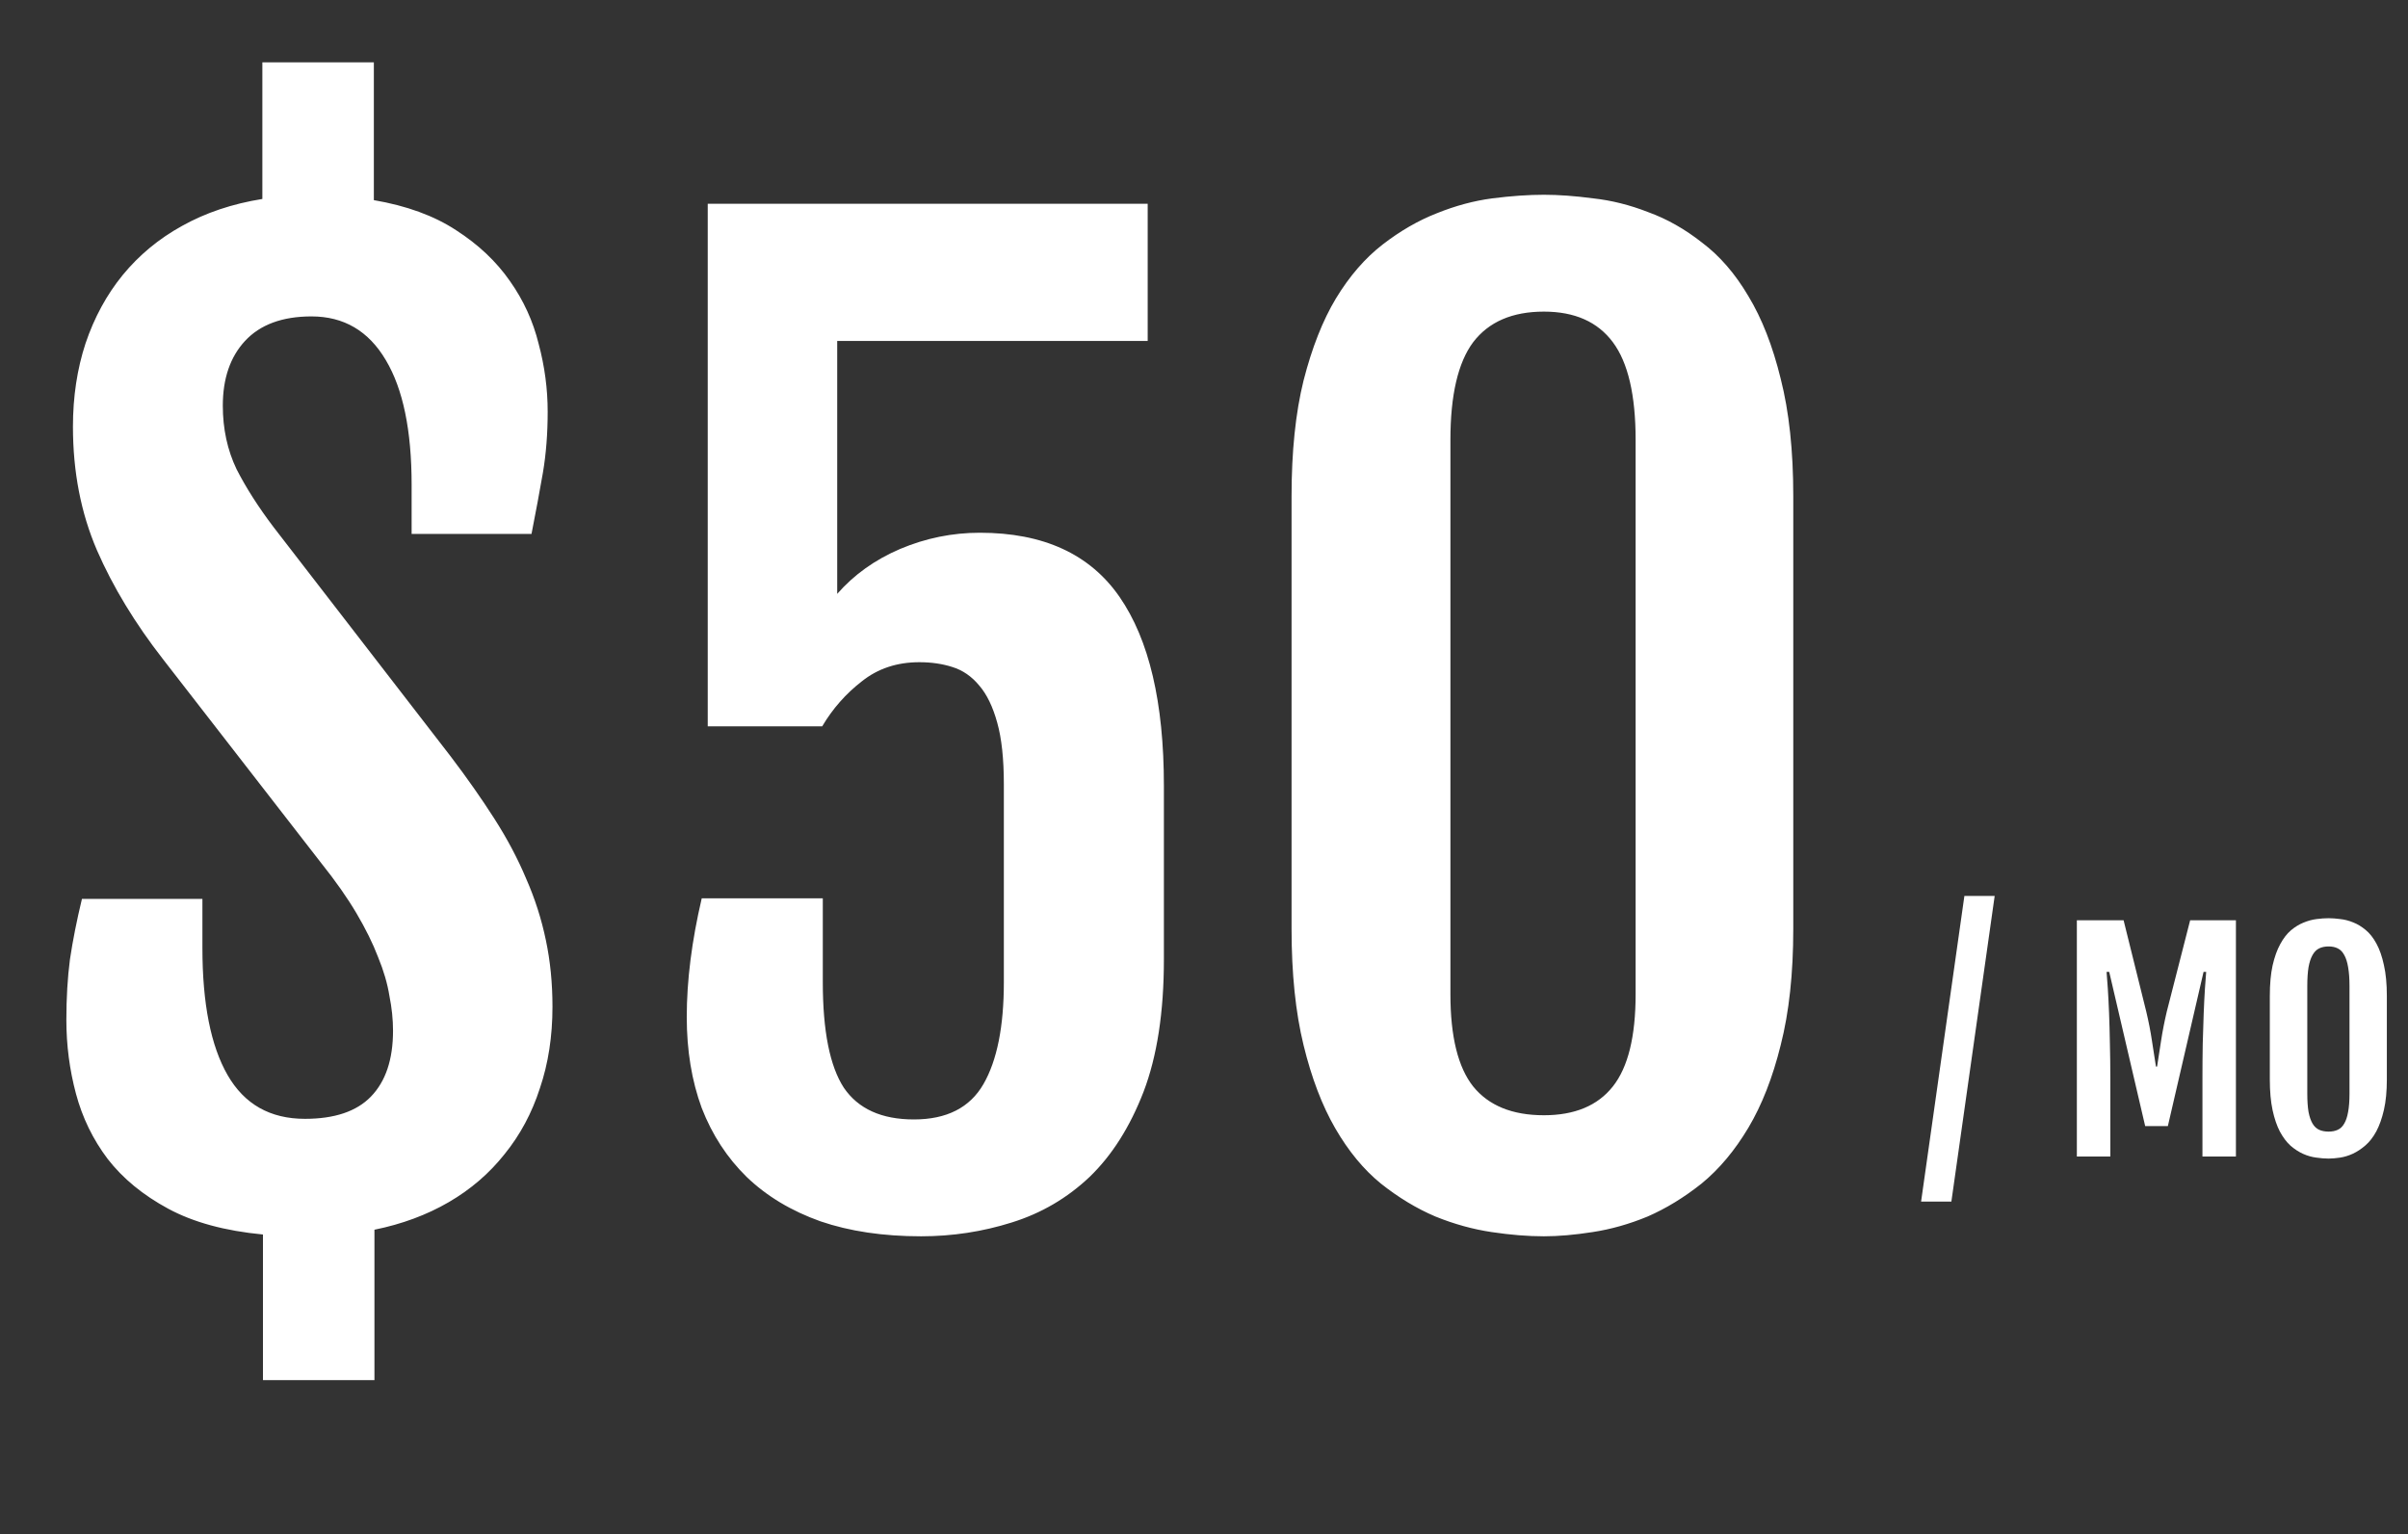 <svg width="102" height="65" viewBox="0 0 102 65" fill="none" xmlns="http://www.w3.org/2000/svg">
<rect x="0" y="0" width="102" height="65" fill="#333333" stroke="none"/>
<path d="M2.811 43.215C2.811 42.284 2.861 41.429 2.963 40.65C3.081 39.855 3.251 39 3.471 38.086H8.574V40.168C8.574 42.521 8.93 44.315 9.641 45.551C10.352 46.786 11.443 47.404 12.916 47.404C14.169 47.404 15.1 47.091 15.709 46.465C16.335 45.822 16.648 44.891 16.648 43.672C16.648 43.198 16.598 42.707 16.496 42.199C16.412 41.675 16.251 41.124 16.014 40.549C15.794 39.973 15.489 39.355 15.1 38.695C14.71 38.035 14.211 37.324 13.602 36.562L6.924 27.955C5.722 26.415 4.783 24.866 4.105 23.309C3.428 21.734 3.09 19.991 3.09 18.078C3.09 16.809 3.268 15.632 3.623 14.549C3.995 13.449 4.52 12.484 5.197 11.654C5.891 10.808 6.729 10.114 7.711 9.572C8.71 9.014 9.844 8.633 11.113 8.43V2.641H15.836V8.48C17.224 8.717 18.384 9.141 19.314 9.75C20.262 10.359 21.024 11.079 21.6 11.908C22.175 12.721 22.581 13.609 22.818 14.574C23.072 15.522 23.199 16.479 23.199 17.443C23.199 18.374 23.131 19.238 22.996 20.033C22.861 20.812 22.7 21.675 22.514 22.623H17.436V20.541C17.436 18.239 17.072 16.479 16.344 15.26C15.616 14.024 14.566 13.406 13.195 13.406C11.96 13.406 11.02 13.753 10.377 14.447C9.751 15.124 9.438 16.038 9.438 17.189C9.438 18.171 9.632 19.068 10.021 19.881C10.428 20.676 10.953 21.497 11.596 22.344L19.086 32.043C19.78 32.957 20.398 33.837 20.939 34.684C21.481 35.53 21.93 36.376 22.285 37.223C22.658 38.069 22.937 38.941 23.123 39.838C23.309 40.718 23.402 41.658 23.402 42.656C23.402 43.909 23.225 45.06 22.869 46.109C22.531 47.159 22.031 48.09 21.371 48.902C20.728 49.715 19.941 50.392 19.01 50.934C18.079 51.475 17.029 51.865 15.861 52.102V58.475H11.139V52.305C9.531 52.152 8.193 51.788 7.127 51.213C6.061 50.637 5.206 49.935 4.562 49.105C3.936 48.276 3.488 47.353 3.217 46.338C2.946 45.322 2.811 44.281 2.811 43.215ZM29.09 43.088C29.09 41.547 29.301 39.872 29.725 38.06H34.853V41.615C34.853 43.68 35.15 45.17 35.742 46.084C36.352 46.981 37.342 47.43 38.713 47.43C40.101 47.43 41.083 46.93 41.658 45.932C42.234 44.933 42.522 43.494 42.522 41.615V33.236C42.522 32.153 42.428 31.281 42.242 30.621C42.056 29.944 41.802 29.419 41.48 29.047C41.159 28.658 40.778 28.395 40.338 28.26C39.915 28.124 39.449 28.057 38.941 28.057C37.993 28.057 37.181 28.328 36.504 28.869C35.827 29.394 35.268 30.029 34.828 30.773H29.979V8.633H48.615V14.447H35.463V25.162C36.174 24.35 37.062 23.715 38.129 23.258C39.212 22.801 40.338 22.572 41.506 22.572C44.197 22.572 46.169 23.478 47.422 25.289C48.675 27.1 49.301 29.766 49.301 33.287V40.65C49.301 42.885 49.013 44.755 48.438 46.262C47.862 47.751 47.1 48.953 46.152 49.867C45.204 50.764 44.104 51.408 42.852 51.797C41.616 52.186 40.338 52.381 39.018 52.381C37.41 52.381 35.988 52.169 34.752 51.746C33.516 51.306 32.475 50.68 31.629 49.867C30.799 49.055 30.165 48.081 29.725 46.947C29.301 45.796 29.09 44.51 29.09 43.088ZM54.709 21.023C54.709 19.128 54.878 17.494 55.217 16.123C55.572 14.735 56.029 13.575 56.588 12.645C57.163 11.697 57.824 10.935 58.568 10.359C59.313 9.784 60.075 9.344 60.853 9.039C61.649 8.717 62.436 8.506 63.215 8.404C64.01 8.303 64.738 8.252 65.398 8.252C66.025 8.252 66.719 8.303 67.481 8.404C68.259 8.489 69.038 8.684 69.816 8.988C70.612 9.276 71.374 9.708 72.102 10.283C72.846 10.842 73.498 11.595 74.057 12.543C74.632 13.491 75.089 14.659 75.428 16.047C75.783 17.435 75.961 19.094 75.961 21.023V39.355C75.961 41.251 75.783 42.893 75.428 44.281C75.089 45.652 74.632 46.82 74.057 47.785C73.481 48.75 72.821 49.537 72.076 50.147C71.331 50.739 70.57 51.204 69.791 51.543C69.012 51.865 68.234 52.085 67.455 52.203C66.693 52.322 66.008 52.381 65.398 52.381C64.721 52.381 63.985 52.322 63.19 52.203C62.394 52.085 61.598 51.865 60.803 51.543C60.007 51.204 59.237 50.739 58.492 50.147C57.764 49.554 57.121 48.775 56.562 47.81C56.004 46.846 55.555 45.669 55.217 44.281C54.878 42.893 54.709 41.251 54.709 39.355V21.023ZM61.438 42.123C61.438 43.917 61.759 45.221 62.402 46.033C63.062 46.846 64.061 47.252 65.398 47.252C66.702 47.252 67.675 46.846 68.318 46.033C68.962 45.221 69.283 43.917 69.283 42.123V18.637C69.283 16.741 68.962 15.361 68.318 14.498C67.675 13.635 66.702 13.203 65.398 13.203C64.061 13.203 63.062 13.635 62.402 14.498C61.759 15.361 61.438 16.741 61.438 18.637V42.123Z" fill="white"/>
<path d="M83.209 37.961H84.492L82.658 50.91H81.375L83.209 37.961ZM87.973 38.992H89.953L90.914 42.865C91.016 43.295 91.096 43.705 91.154 44.096C91.213 44.482 91.269 44.848 91.324 45.191H91.371C91.426 44.848 91.482 44.482 91.541 44.096C91.6 43.705 91.68 43.295 91.781 42.865L92.772 38.992H94.711V49H93.293V45.69C93.293 45.182 93.297 44.693 93.305 44.225C93.316 43.756 93.33 43.326 93.346 42.935C93.361 42.541 93.379 42.193 93.398 41.893C93.418 41.592 93.436 41.353 93.451 41.178H93.34L91.828 47.711H90.867L89.344 41.178H89.232C89.248 41.353 89.266 41.592 89.285 41.893C89.305 42.193 89.322 42.541 89.338 42.935C89.353 43.326 89.365 43.756 89.373 44.225C89.385 44.693 89.391 45.182 89.391 45.69V49H87.973V38.992ZM98.637 49.088C98.477 49.088 98.303 49.074 98.115 49.047C97.928 49.023 97.742 48.971 97.559 48.889C97.375 48.807 97.197 48.691 97.025 48.543C96.857 48.391 96.707 48.191 96.574 47.945C96.445 47.699 96.342 47.397 96.264 47.037C96.186 46.674 96.147 46.242 96.147 45.742V42.197C96.147 41.693 96.186 41.264 96.264 40.908C96.346 40.549 96.453 40.248 96.586 40.006C96.719 39.76 96.869 39.565 97.037 39.42C97.209 39.275 97.387 39.166 97.57 39.092C97.758 39.014 97.943 38.963 98.127 38.94C98.311 38.916 98.481 38.904 98.637 38.904C98.785 38.904 98.949 38.916 99.129 38.94C99.312 38.959 99.494 39.006 99.674 39.08C99.857 39.15 100.035 39.258 100.207 39.402C100.379 39.543 100.531 39.736 100.664 39.982C100.797 40.225 100.902 40.527 100.98 40.891C101.062 41.25 101.104 41.685 101.104 42.197V45.742C101.104 46.238 101.062 46.666 100.98 47.025C100.898 47.381 100.791 47.684 100.658 47.934C100.525 48.18 100.371 48.379 100.195 48.531C100.023 48.68 99.846 48.797 99.662 48.883C99.482 48.965 99.303 49.02 99.123 49.047C98.943 49.074 98.781 49.088 98.637 49.088ZM98.637 47.945C98.785 47.945 98.914 47.92 99.023 47.869C99.137 47.818 99.228 47.73 99.299 47.605C99.373 47.48 99.428 47.316 99.463 47.113C99.502 46.906 99.522 46.647 99.522 46.334V41.781C99.522 41.461 99.502 41.193 99.463 40.978C99.428 40.764 99.373 40.592 99.299 40.463C99.228 40.33 99.137 40.236 99.023 40.182C98.914 40.127 98.785 40.1 98.637 40.1C98.484 40.1 98.352 40.127 98.238 40.182C98.125 40.236 98.031 40.33 97.957 40.463C97.883 40.592 97.826 40.764 97.787 40.978C97.752 41.193 97.734 41.461 97.734 41.781V46.334C97.734 46.647 97.752 46.906 97.787 47.113C97.826 47.316 97.883 47.48 97.957 47.605C98.031 47.73 98.125 47.818 98.238 47.869C98.352 47.92 98.484 47.945 98.637 47.945Z" fill="white"/>
</svg>
